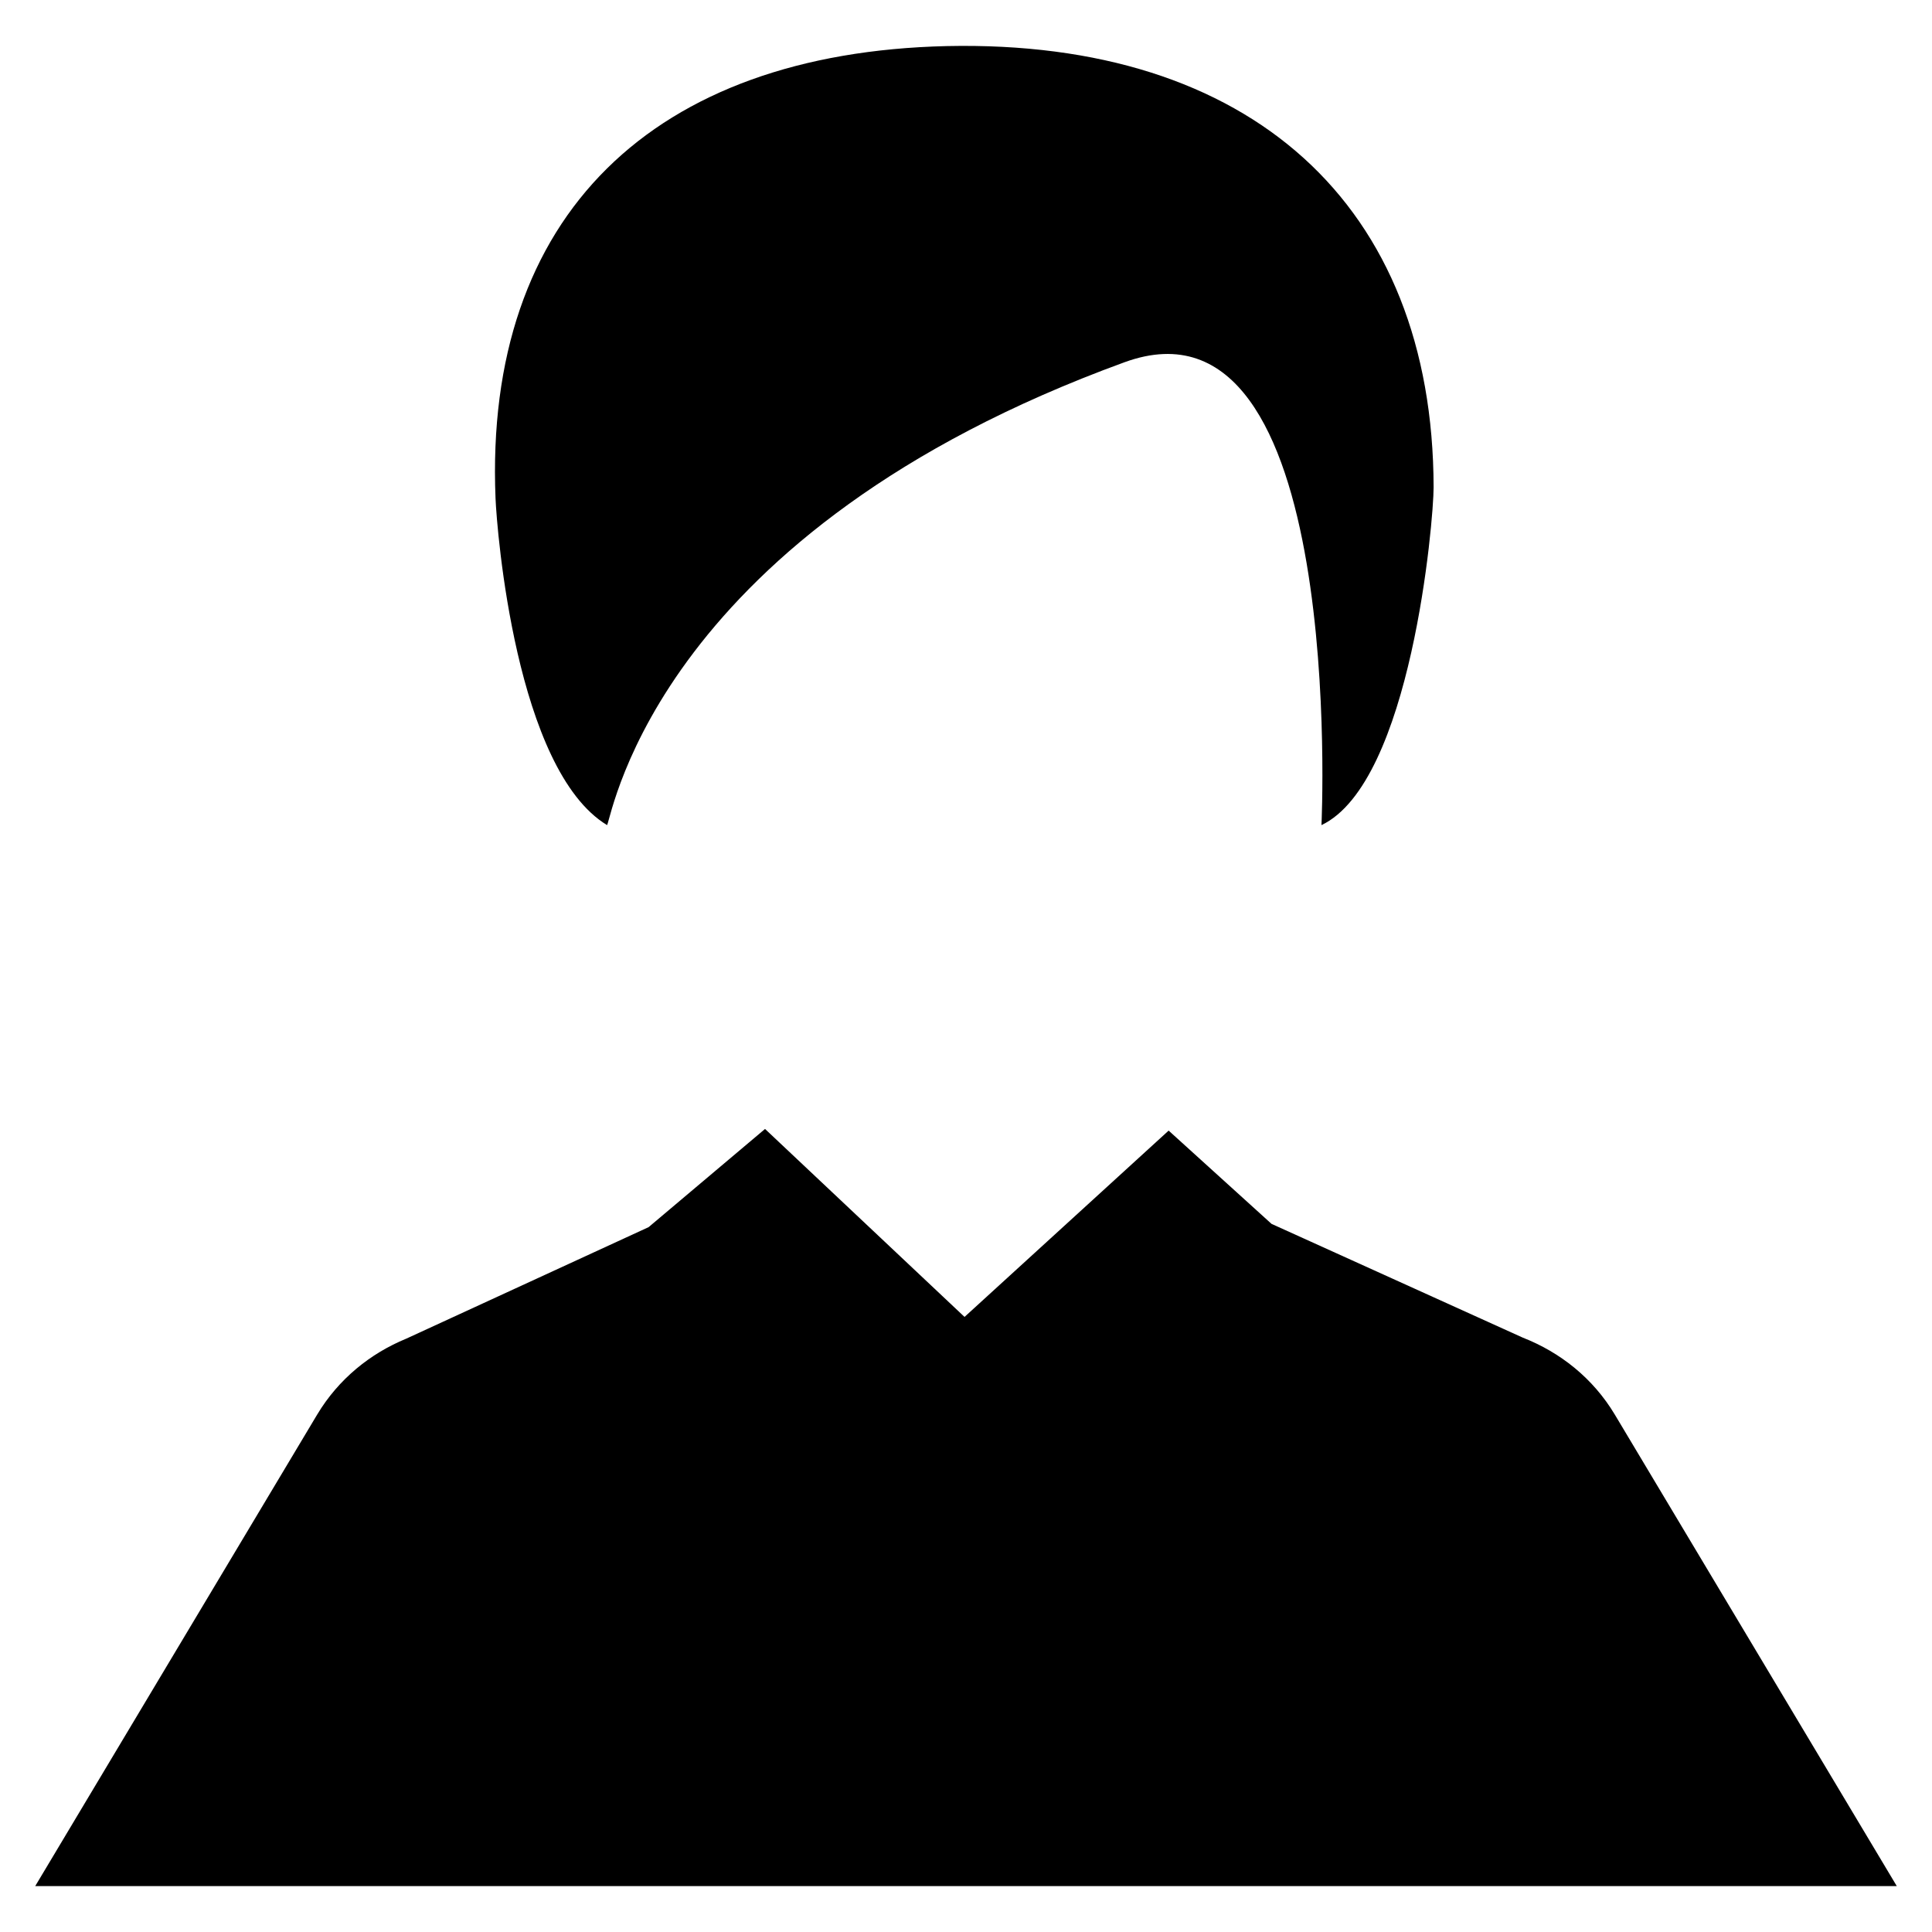 <?xml version="1.0" encoding="utf-8"?>
<!-- Generator: Adobe Illustrator 16.0.0, SVG Export Plug-In . SVG Version: 6.00 Build 0)  -->
<!DOCTYPE svg PUBLIC "-//W3C//DTD SVG 1.1//EN" "http://www.w3.org/Graphics/SVG/1.1/DTD/svg11.dtd">
<svg version="1.1" id="Layer_1" xmlns="http://www.w3.org/2000/svg" xmlns:xlink="http://www.w3.org/1999/xlink" x="0px" y="0px"
	 width="96px" height="96px" viewBox="0 0 96 96" enable-background="new 0 0 96 96" xml:space="preserve">
<g>
	<path d="M80.241,70.293c-1.094-1.827-2.732-3.105-4.575-3.827l-12.485-5.653l-5.112-4.634l-10.142,9.258l-9.913-9.34l-5.785,4.879
		l-12.044,5.542c-1.778,0.731-3.361,1.996-4.427,3.775L1.75,93.719h92.5L80.241,70.293z"/>
	<path d="M30.167,41c0.292-0.665,2.644-14.589,25.708-23c11.083-4.042,9.788,23,9.788,23c4.462-2.125,5.575-15.149,5.572-16.784
		c-0.024-14.041-9.1-22.257-24.196-21.926c-14.54,0.337-22.996,8.389-22.416,22.477C24.688,26.344,25.625,38.25,30.167,41z"/>
</g>
</svg>
